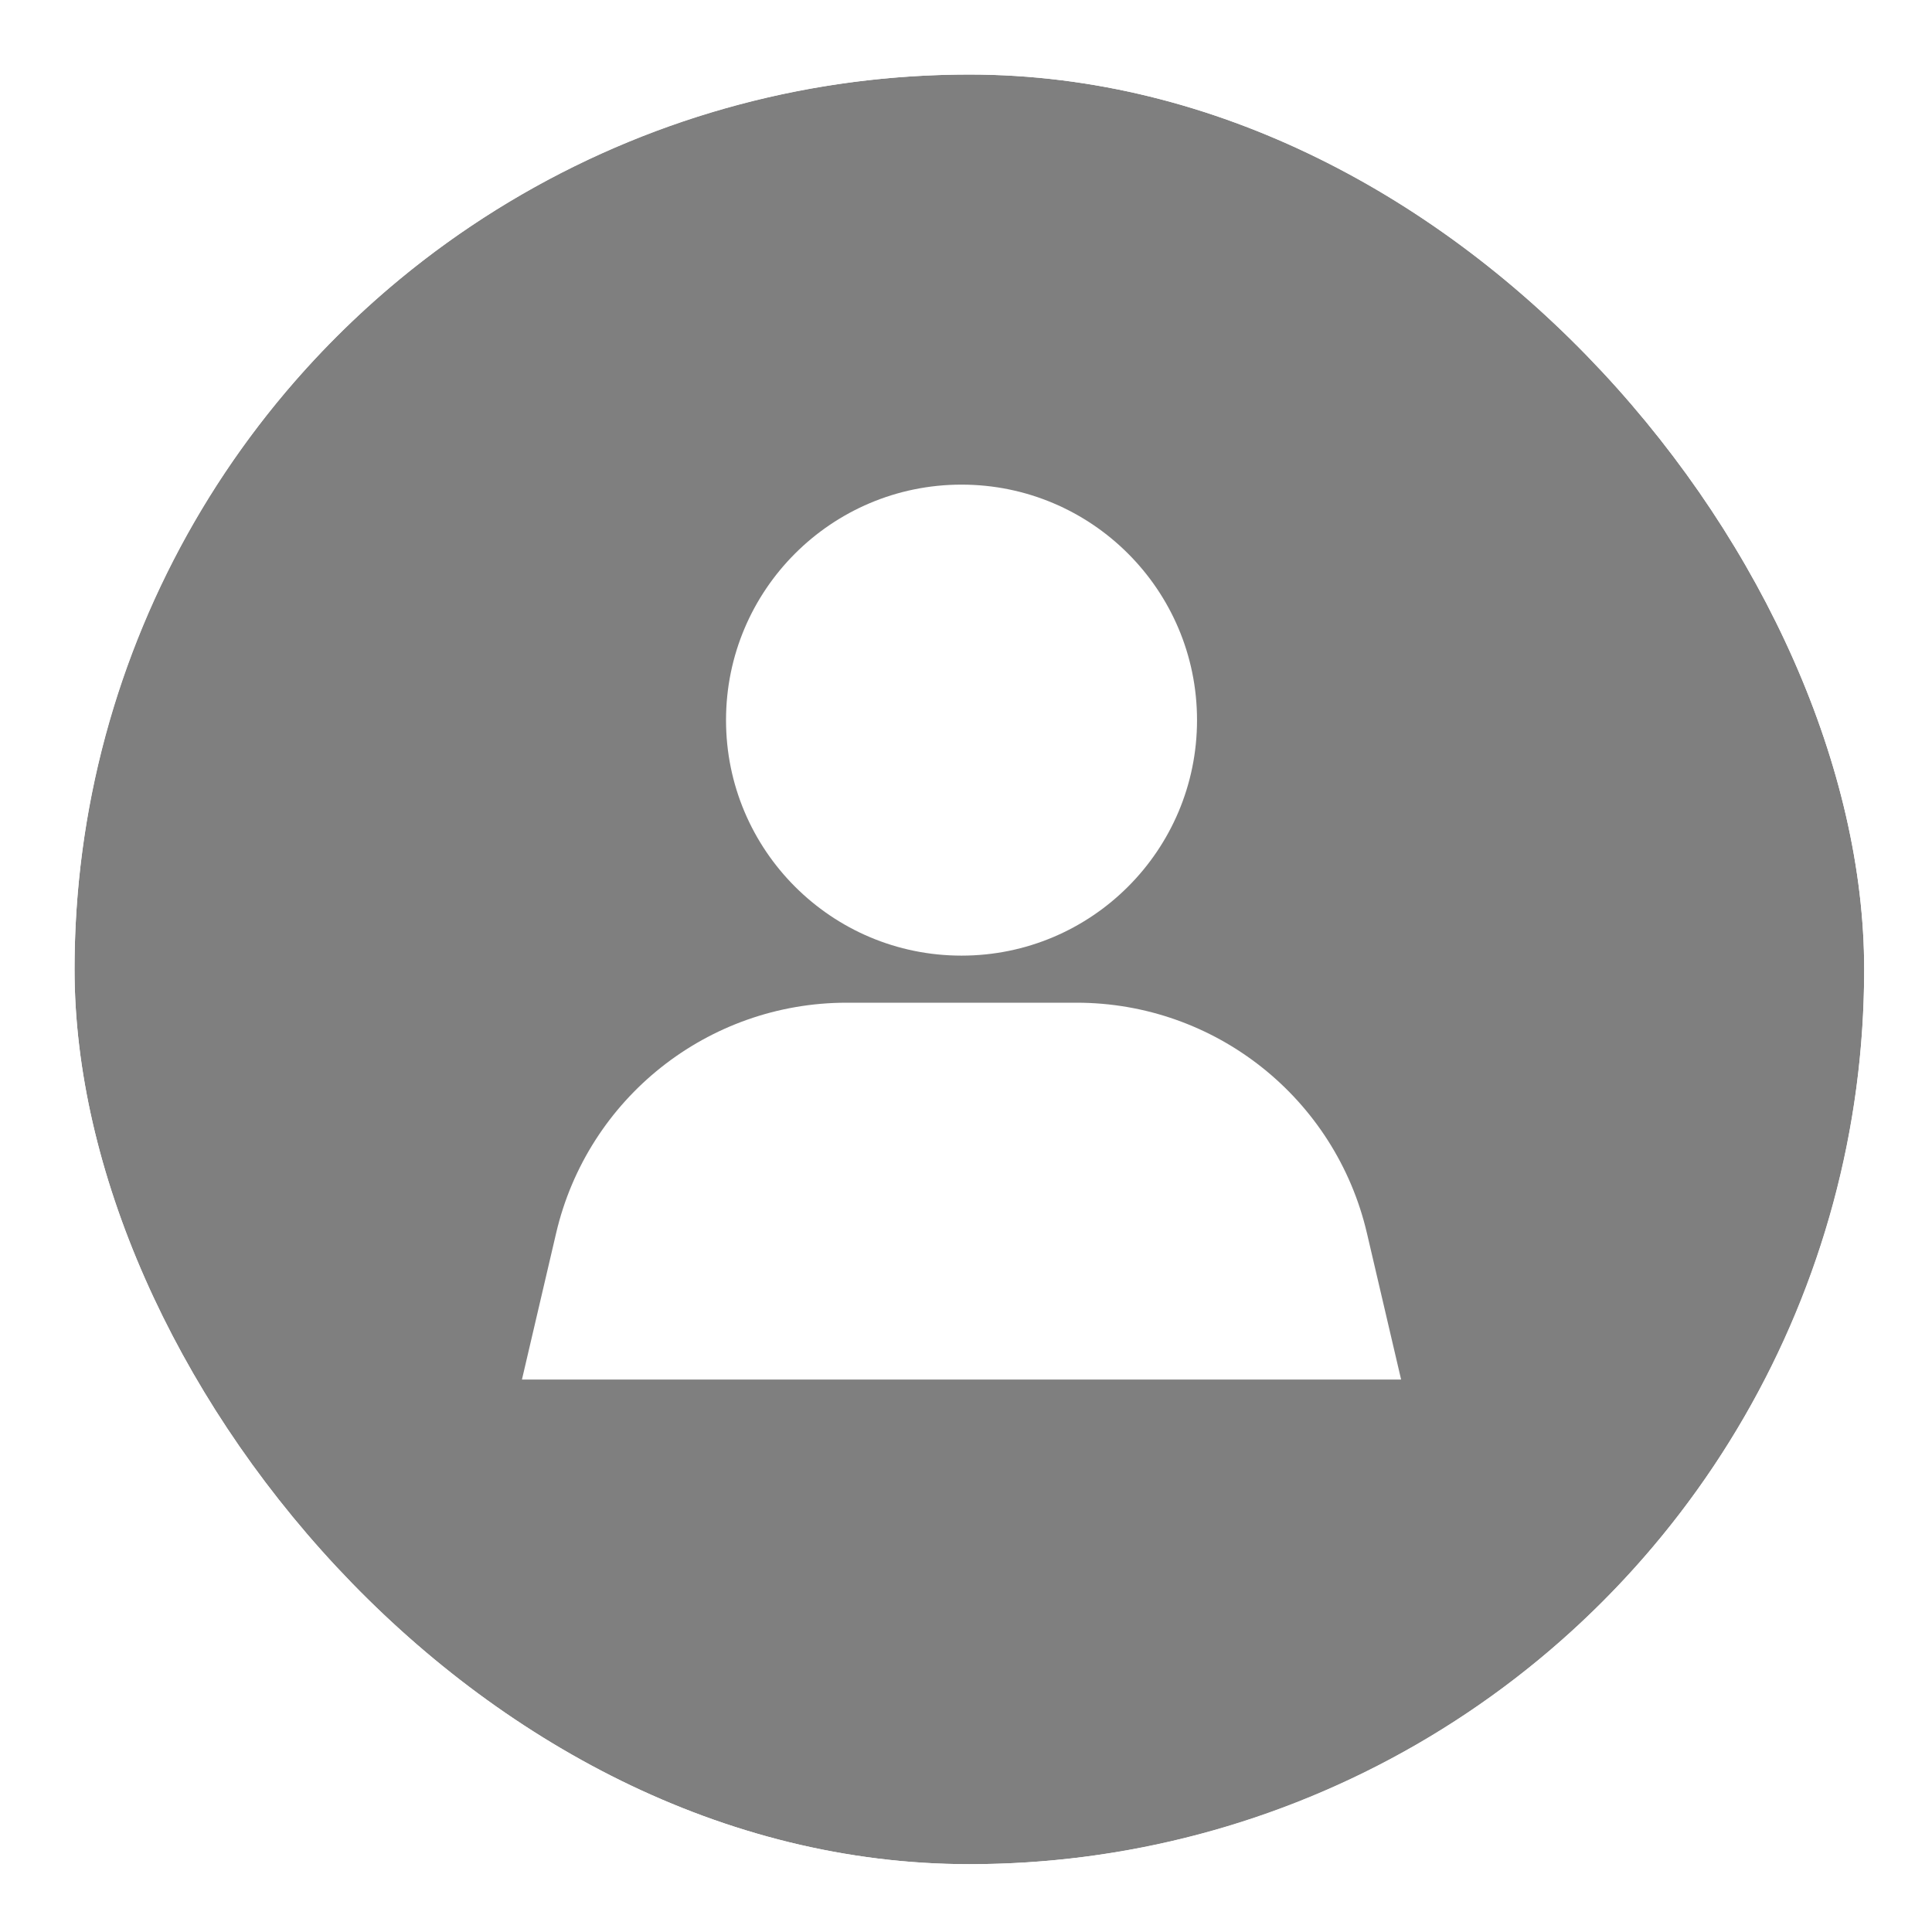 <svg width="19" height="19" viewBox="0 0 19 19" fill="none" xmlns="http://www.w3.org/2000/svg">
<g filter="url(#filter0_b_636_13162)">
<g clip-path="url(#clip0_636_13162)">
<g filter="url(#filter1_b_636_13162)">
<circle cx="9.533" cy="9.533" r="8.8" fill="black" fill-opacity="0.5"/>
</g>
<circle cx="9.456" cy="7.082" r="2.316" fill="white"/>
<path d="M5.469 12.128C5.779 10.8 6.962 9.861 8.326 9.861H10.587C11.95 9.861 13.133 10.8 13.443 12.128L13.779 13.567H5.133L5.469 12.128Z" fill="white"/>
</g>
</g>
<defs>
<filter id="filter0_b_636_13162" x="-13.933" y="-13.933" width="46.933" height="46.933" filterUnits="userSpaceOnUse" color-interpolation-filters="sRGB">
<feFlood flood-opacity="0" result="BackgroundImageFix"/>
<feGaussianBlur in="BackgroundImageFix" stdDeviation="7.333"/>
<feComposite in2="SourceAlpha" operator="in" result="effect1_backgroundBlur_636_13162"/>
<feBlend mode="normal" in="SourceGraphic" in2="effect1_backgroundBlur_636_13162" result="shape"/>
</filter>
<filter id="filter1_b_636_13162" x="-2.2" y="-2.2" width="23.467" height="23.467" filterUnits="userSpaceOnUse" color-interpolation-filters="sRGB">
<feFlood flood-opacity="0" result="BackgroundImageFix"/>
<feGaussianBlur in="BackgroundImageFix" stdDeviation="1.467"/>
<feComposite in2="SourceAlpha" operator="in" result="effect1_backgroundBlur_636_13162"/>
<feBlend mode="normal" in="SourceGraphic" in2="effect1_backgroundBlur_636_13162" result="shape"/>
</filter>
<clipPath id="clip0_636_13162">
<rect x="0.733" y="0.733" width="17.6" height="17.6" rx="8.8" fill="white"/>
</clipPath>
</defs>
</svg>

